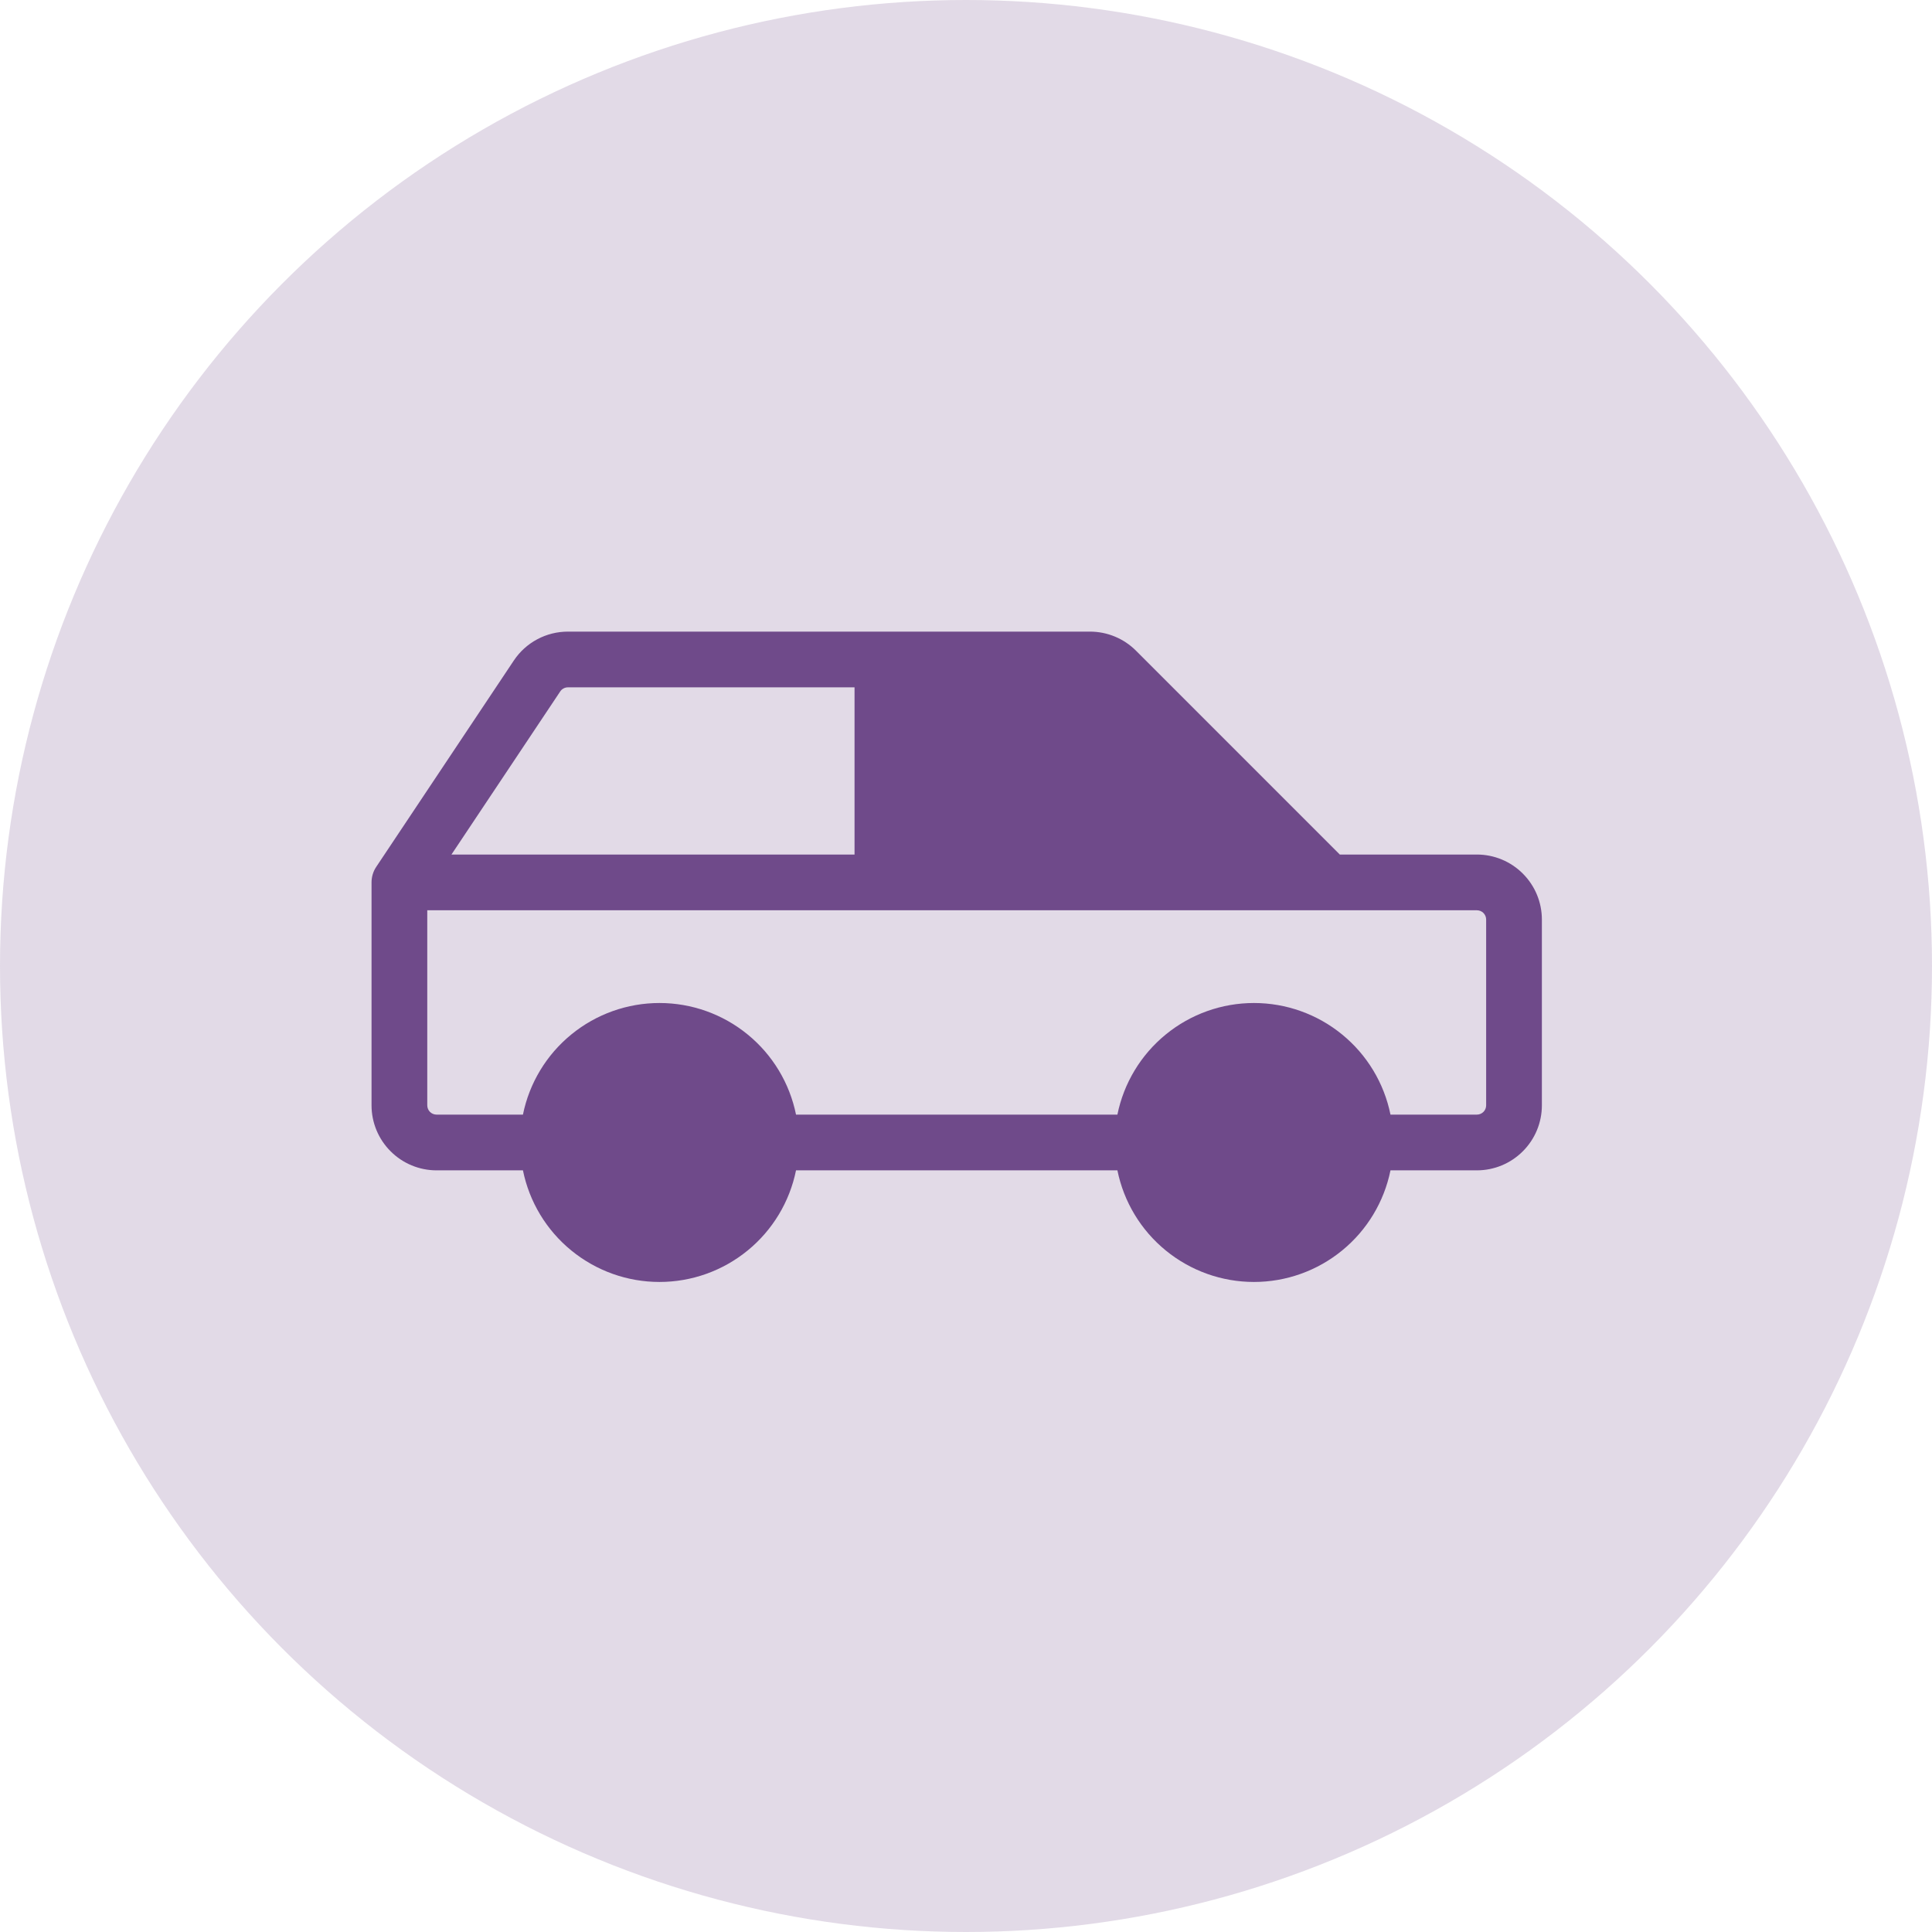 <svg width="52" height="52" viewBox="0 0 52 52" fill="none" xmlns="http://www.w3.org/2000/svg">
<circle opacity="0.2" cx="26" cy="26" r="26" fill="#6F4A8A"/>
<path fill-rule="evenodd" clip-rule="evenodd" d="M36.061 23H39.75C40.214 23 40.659 23.184 40.987 23.513C41.316 23.841 41.5 24.286 41.5 24.75V29.75C41.5 30.214 41.316 30.659 40.987 30.987C40.659 31.316 40.214 31.5 39.75 31.5H37.425C37.253 32.348 36.793 33.11 36.123 33.657C35.453 34.205 34.615 34.504 33.75 34.504C32.885 34.504 32.047 34.205 31.377 33.657C30.707 33.11 30.247 32.348 30.075 31.5H21.425C21.253 32.348 20.793 33.11 20.123 33.657C19.453 34.205 18.615 34.504 17.75 34.504C16.885 34.504 16.047 34.205 15.377 33.657C14.707 33.11 14.247 32.348 14.075 31.5H11.75C11.286 31.5 10.841 31.316 10.513 30.987C10.184 30.659 10 30.214 10 29.75V23.75C10 23.602 10.043 23.457 10.125 23.334L13.829 17.779C13.989 17.539 14.205 17.343 14.459 17.207C14.713 17.071 14.997 17 15.285 17H29.336C29.566 17 29.794 17.045 30.006 17.133C30.219 17.221 30.412 17.35 30.574 17.512L36.061 23ZM15.167 18.53C15.131 18.549 15.1 18.577 15.078 18.611L12.151 23H23V18.5H15.285C15.244 18.5 15.204 18.51 15.167 18.53ZM39.927 29.927C39.974 29.88 40 29.816 40 29.75V24.75C40 24.684 39.974 24.62 39.927 24.573C39.88 24.526 39.816 24.5 39.75 24.5H11.5V29.75C11.5 29.816 11.526 29.88 11.573 29.927C11.62 29.974 11.684 30 11.75 30H14.075C14.247 29.152 14.707 28.39 15.377 27.843C16.047 27.295 16.885 26.996 17.75 26.996C18.615 26.996 19.453 27.295 20.123 27.843C20.793 28.39 21.253 29.152 21.425 30H30.075C30.247 29.152 30.707 28.39 31.377 27.843C32.047 27.295 32.885 26.996 33.75 26.996C34.615 26.996 35.453 27.295 36.123 27.843C36.793 28.39 37.253 29.152 37.425 30H39.75C39.816 30 39.88 29.974 39.927 29.927Z" fill="#6F4A8A"/>
</svg>
